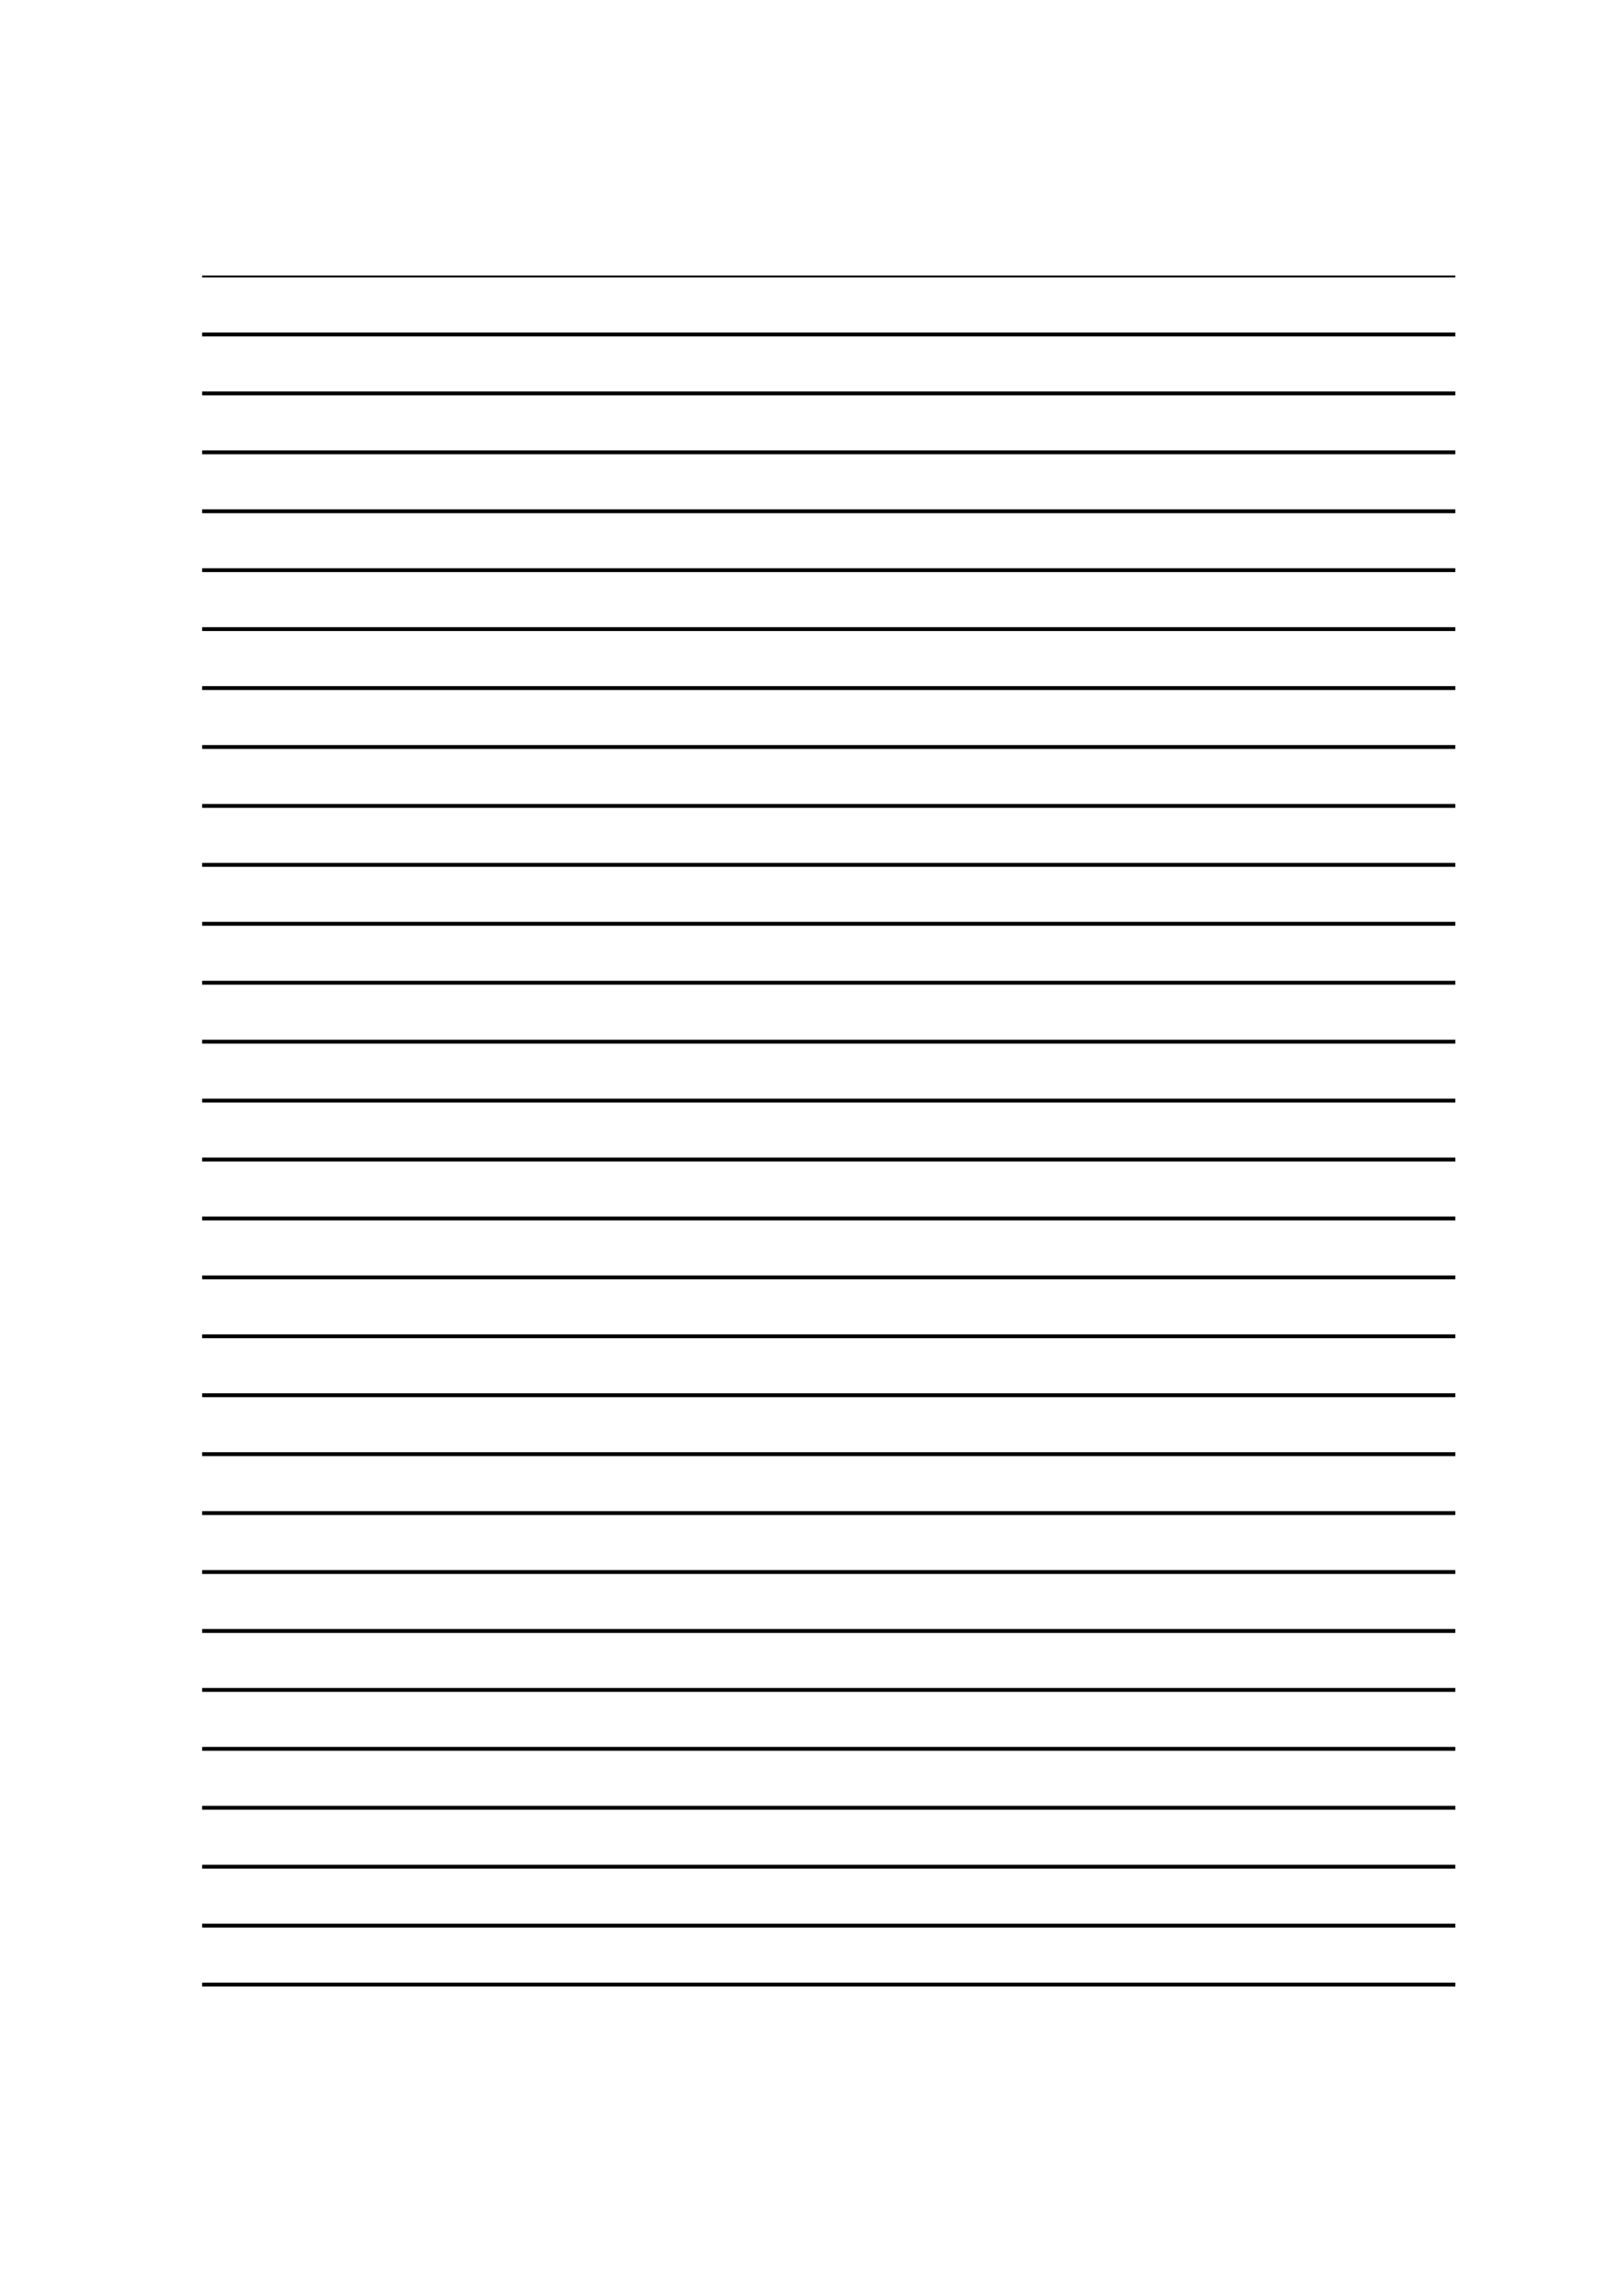<?xml version="1.0" encoding="utf-8" standalone="no"?>
<!DOCTYPE svg PUBLIC "-//W3C//DTD SVG 1.1//EN"
  "http://www.w3.org/Graphics/SVG/1.1/DTD/svg11.dtd">
<svg xmlns:xlink="http://www.w3.org/1999/xlink" width="419.04pt" height="594.72pt" viewBox="0 0 419.04 594.72" xmlns="http://www.w3.org/2000/svg" version="1.1">
 <defs>
  <style type="text/css">*{stroke-linejoin: round; stroke-linecap: butt}</style>
 </defs>
 <g id="figure_1">
  <g id="patch_1">
   <path d="M 0 594.72 
L 419.04 594.72 
L 419.04 0 
L 0 0 
L 0 594.72 
z
" style="fill: none; opacity: 0"/>
  </g>
  <g id="axes_1">
   <g id="line2d_1">
    <path d="M 52.38 514.036 
L 377.136 514.036 
" clip-path="url(#p4f6ee6fb9d)" style="fill: none; stroke: #000000; stroke-linecap: square"/>
   </g>
   <g id="line2d_2">
    <path d="M 52.38 498.772 
L 377.136 498.772 
" clip-path="url(#p4f6ee6fb9d)" style="fill: none; stroke: #000000; stroke-linecap: square"/>
   </g>
   <g id="line2d_3">
    <path d="M 52.38 483.507 
L 377.136 483.507 
" clip-path="url(#p4f6ee6fb9d)" style="fill: none; stroke: #000000; stroke-linecap: square"/>
   </g>
   <g id="line2d_4">
    <path d="M 52.38 468.243 
L 377.136 468.243 
" clip-path="url(#p4f6ee6fb9d)" style="fill: none; stroke: #000000; stroke-linecap: square"/>
   </g>
   <g id="line2d_5">
    <path d="M 52.38 452.978 
L 377.136 452.978 
" clip-path="url(#p4f6ee6fb9d)" style="fill: none; stroke: #000000; stroke-linecap: square"/>
   </g>
   <g id="line2d_6">
    <path d="M 52.38 437.714 
L 377.136 437.714 
" clip-path="url(#p4f6ee6fb9d)" style="fill: none; stroke: #000000; stroke-linecap: square"/>
   </g>
   <g id="line2d_7">
    <path d="M 52.38 422.449 
L 377.136 422.449 
" clip-path="url(#p4f6ee6fb9d)" style="fill: none; stroke: #000000; stroke-linecap: square"/>
   </g>
   <g id="line2d_8">
    <path d="M 52.38 407.185 
L 377.136 407.185 
" clip-path="url(#p4f6ee6fb9d)" style="fill: none; stroke: #000000; stroke-linecap: square"/>
   </g>
   <g id="line2d_9">
    <path d="M 52.38 391.92 
L 377.136 391.92 
" clip-path="url(#p4f6ee6fb9d)" style="fill: none; stroke: #000000; stroke-linecap: square"/>
   </g>
   <g id="line2d_10">
    <path d="M 52.38 376.656 
L 377.136 376.656 
" clip-path="url(#p4f6ee6fb9d)" style="fill: none; stroke: #000000; stroke-linecap: square"/>
   </g>
   <g id="line2d_11">
    <path d="M 52.38 361.392 
L 377.136 361.392 
" clip-path="url(#p4f6ee6fb9d)" style="fill: none; stroke: #000000; stroke-linecap: square"/>
   </g>
   <g id="line2d_12">
    <path d="M 52.38 346.127 
L 377.136 346.127 
" clip-path="url(#p4f6ee6fb9d)" style="fill: none; stroke: #000000; stroke-linecap: square"/>
   </g>
   <g id="line2d_13">
    <path d="M 52.38 330.863 
L 377.136 330.863 
" clip-path="url(#p4f6ee6fb9d)" style="fill: none; stroke: #000000; stroke-linecap: square"/>
   </g>
   <g id="line2d_14">
    <path d="M 52.38 315.598 
L 377.136 315.598 
" clip-path="url(#p4f6ee6fb9d)" style="fill: none; stroke: #000000; stroke-linecap: square"/>
   </g>
   <g id="line2d_15">
    <path d="M 52.38 300.334 
L 377.136 300.334 
" clip-path="url(#p4f6ee6fb9d)" style="fill: none; stroke: #000000; stroke-linecap: square"/>
   </g>
   <g id="line2d_16">
    <path d="M 52.38 285.069 
L 377.136 285.069 
" clip-path="url(#p4f6ee6fb9d)" style="fill: none; stroke: #000000; stroke-linecap: square"/>
   </g>
   <g id="line2d_17">
    <path d="M 52.38 269.805 
L 377.136 269.805 
" clip-path="url(#p4f6ee6fb9d)" style="fill: none; stroke: #000000; stroke-linecap: square"/>
   </g>
   <g id="line2d_18">
    <path d="M 52.38 254.54 
L 377.136 254.54 
" clip-path="url(#p4f6ee6fb9d)" style="fill: none; stroke: #000000; stroke-linecap: square"/>
   </g>
   <g id="line2d_19">
    <path d="M 52.38 239.276 
L 377.136 239.276 
" clip-path="url(#p4f6ee6fb9d)" style="fill: none; stroke: #000000; stroke-linecap: square"/>
   </g>
   <g id="line2d_20">
    <path d="M 52.38 224.011 
L 377.136 224.011 
" clip-path="url(#p4f6ee6fb9d)" style="fill: none; stroke: #000000; stroke-linecap: square"/>
   </g>
   <g id="line2d_21">
    <path d="M 52.38 208.747 
L 377.136 208.747 
" clip-path="url(#p4f6ee6fb9d)" style="fill: none; stroke: #000000; stroke-linecap: square"/>
   </g>
   <g id="line2d_22">
    <path d="M 52.38 193.482 
L 377.136 193.482 
" clip-path="url(#p4f6ee6fb9d)" style="fill: none; stroke: #000000; stroke-linecap: square"/>
   </g>
   <g id="line2d_23">
    <path d="M 52.38 178.218 
L 377.136 178.218 
" clip-path="url(#p4f6ee6fb9d)" style="fill: none; stroke: #000000; stroke-linecap: square"/>
   </g>
   <g id="line2d_24">
    <path d="M 52.38 162.953 
L 377.136 162.953 
" clip-path="url(#p4f6ee6fb9d)" style="fill: none; stroke: #000000; stroke-linecap: square"/>
   </g>
   <g id="line2d_25">
    <path d="M 52.38 147.689 
L 377.136 147.689 
" clip-path="url(#p4f6ee6fb9d)" style="fill: none; stroke: #000000; stroke-linecap: square"/>
   </g>
   <g id="line2d_26">
    <path d="M 52.38 132.424 
L 377.136 132.424 
" clip-path="url(#p4f6ee6fb9d)" style="fill: none; stroke: #000000; stroke-linecap: square"/>
   </g>
   <g id="line2d_27">
    <path d="M 52.38 117.16 
L 377.136 117.16 
" clip-path="url(#p4f6ee6fb9d)" style="fill: none; stroke: #000000; stroke-linecap: square"/>
   </g>
   <g id="line2d_28">
    <path d="M 52.38 101.895 
L 377.136 101.895 
" clip-path="url(#p4f6ee6fb9d)" style="fill: none; stroke: #000000; stroke-linecap: square"/>
   </g>
   <g id="line2d_29">
    <path d="M 52.38 86.631 
L 377.136 86.631 
" clip-path="url(#p4f6ee6fb9d)" style="fill: none; stroke: #000000; stroke-linecap: square"/>
   </g>
   <g id="line2d_30">
    <path d="M 52.38 71.366 
L 377.136 71.366 
" clip-path="url(#p4f6ee6fb9d)" style="fill: none; stroke: #000000; stroke-linecap: square"/>
   </g>
  </g>
 </g>
 <defs>
  <clipPath id="p4f6ee6fb9d">
   <rect x="52.38" y="71.366" width="324.756" height="457.934"/>
  </clipPath>
 </defs>
</svg>
